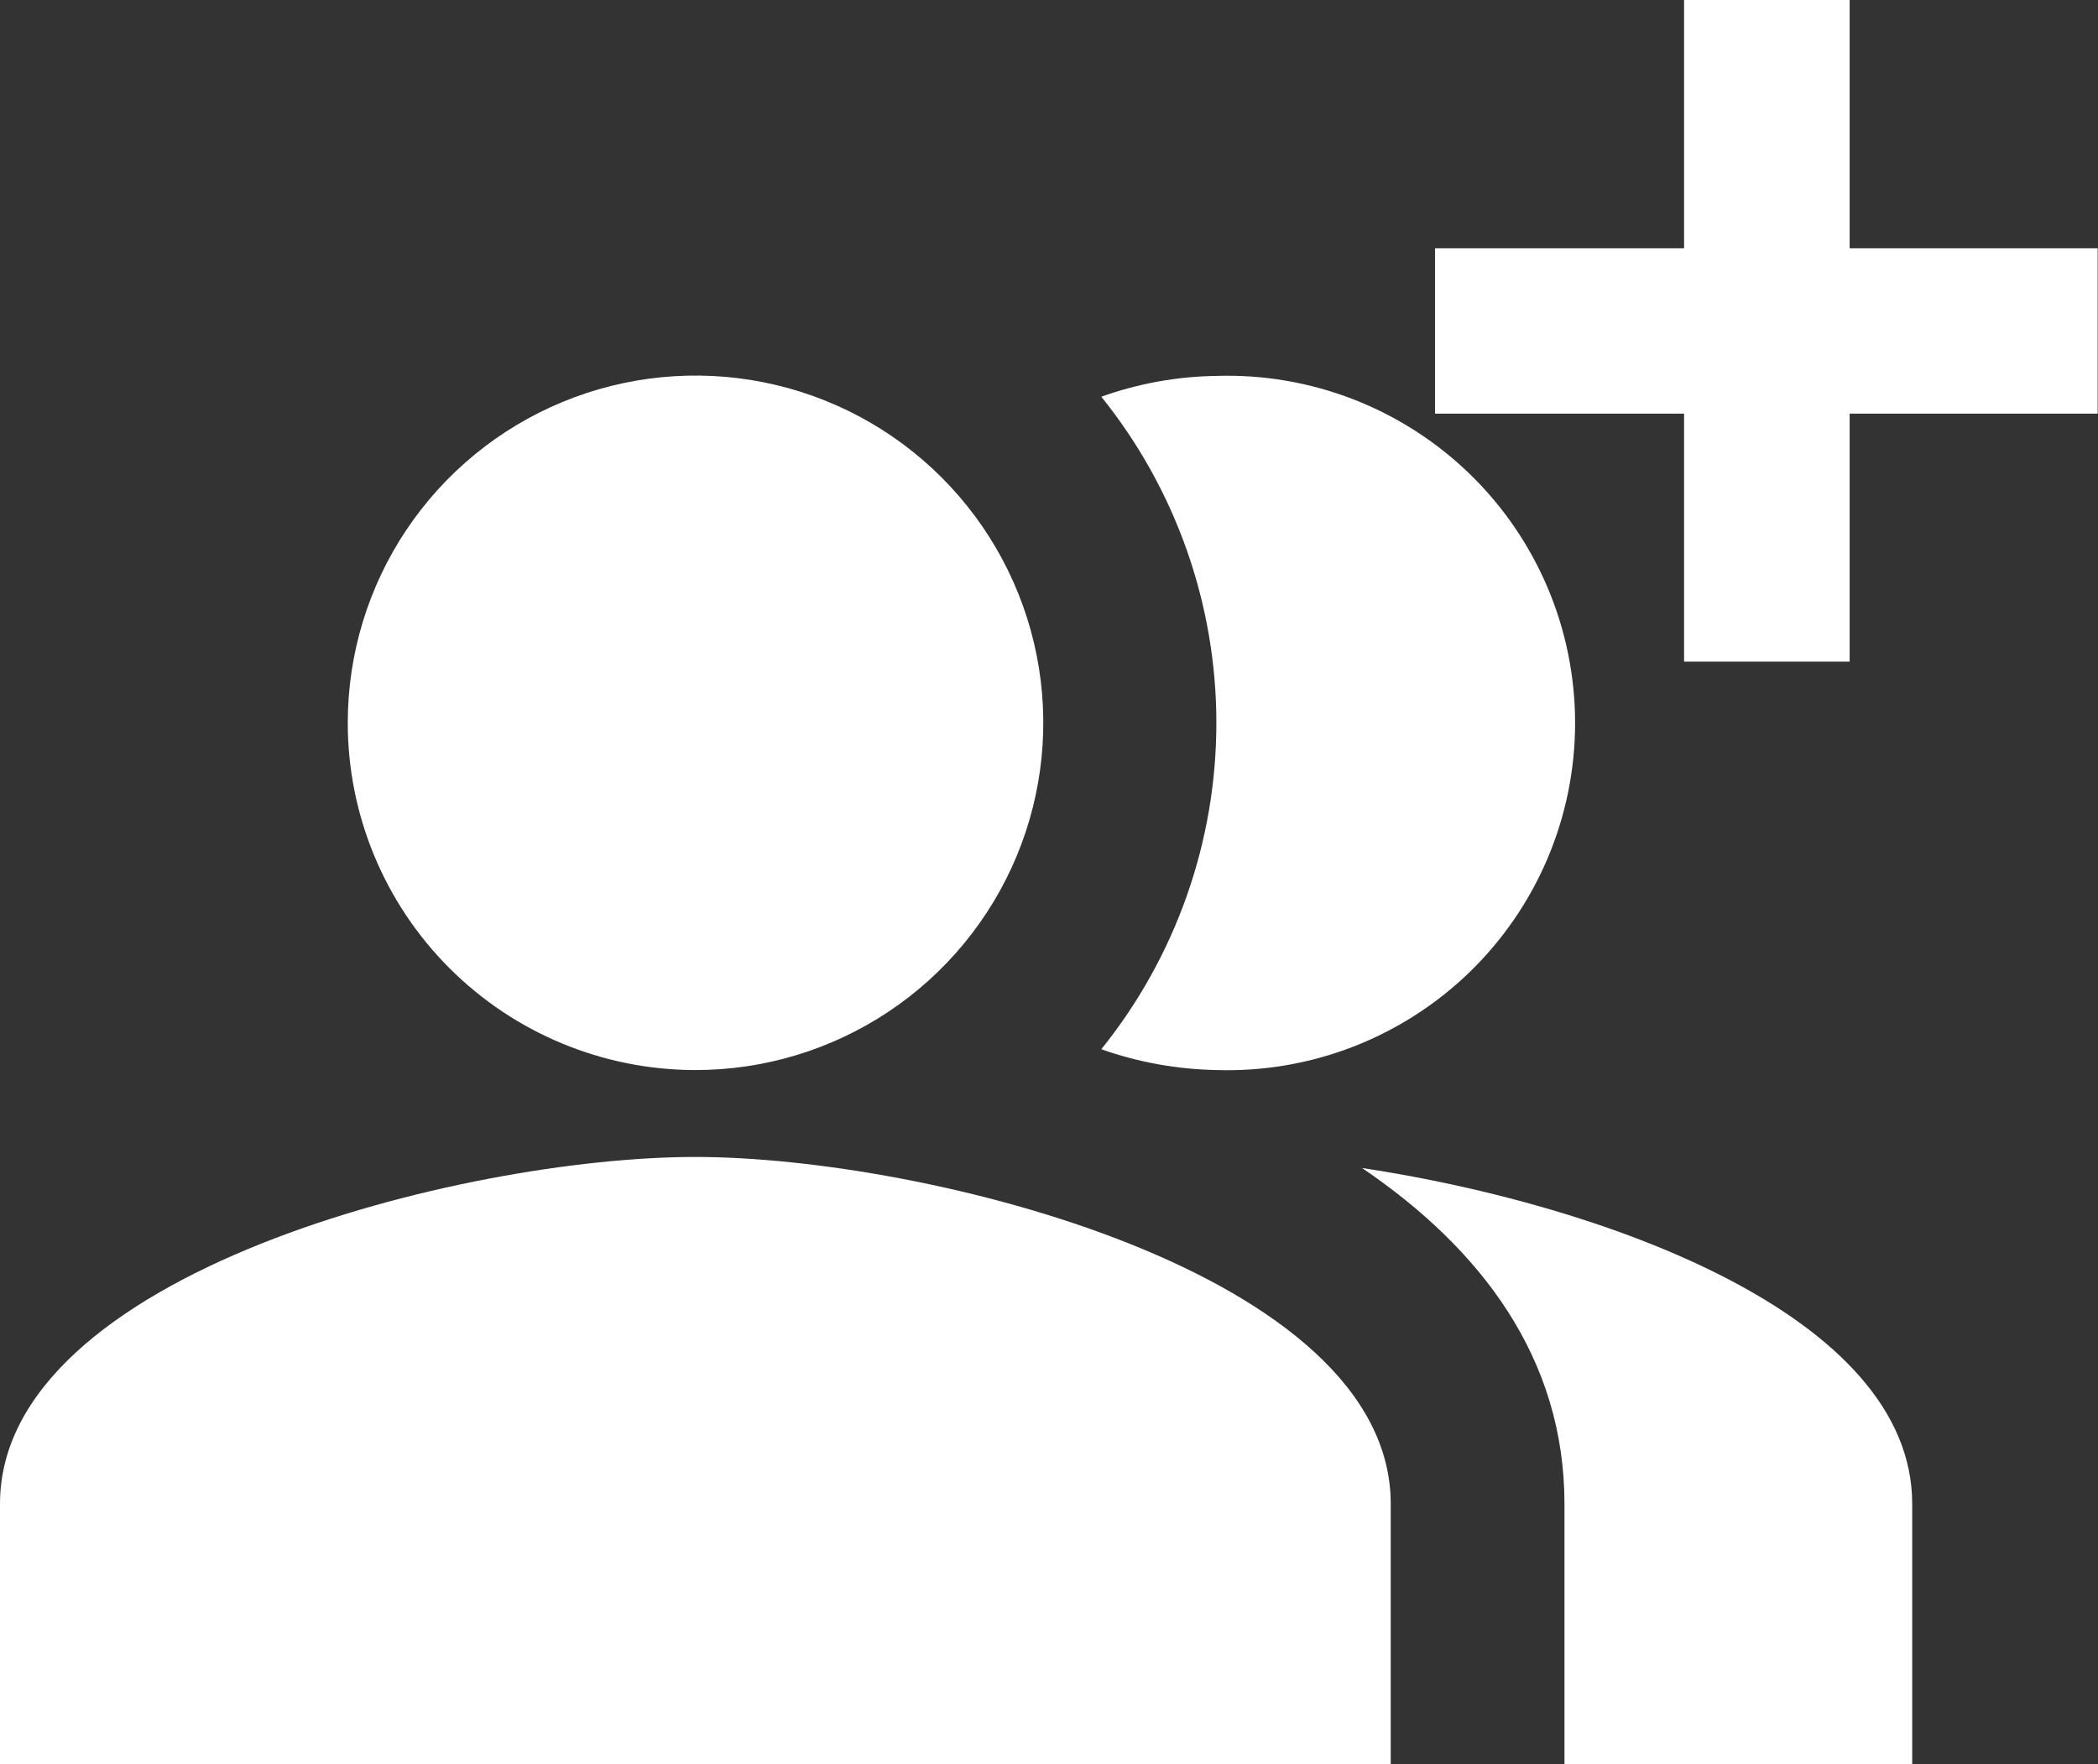 <svg width="88" height="74" viewBox="0 0 88 74" fill="none" xmlns="http://www.w3.org/2000/svg">
<rect x="0" y="0" width="88" height="74" fill="#333333" stroke="none"/>
<g clip-path="url(#clip0_47_449)">
<path d="M87.986 10.415H60.193V17.35H87.986V10.415Z" fill="white"/>
<path d="M77.583 27.752V0L70.638 0V27.752H77.583Z" fill="white"/>
<path fill-rule="evenodd" clip-rule="evenodd" d="M57.131 48.992C62.121 52.377 65.621 56.964 65.621 63.08V74H80.207V63.08C80.207 55.148 67.193 50.507 57.131 48.992Z" fill="white"/>
<path d="M29.16 44.883C32.046 44.886 34.867 44.034 37.268 42.435C39.669 40.836 41.54 38.562 42.647 35.901C43.753 33.24 44.043 30.311 43.482 27.485C42.921 24.659 41.533 22.062 39.493 20.024C37.454 17.985 34.855 16.597 32.025 16.034C29.195 15.471 26.261 15.758 23.595 16.86C20.929 17.962 18.65 19.829 17.046 22.225C15.443 24.62 14.587 27.437 14.587 30.318C14.587 34.179 16.122 37.881 18.855 40.612C21.587 43.343 25.294 44.88 29.16 44.883Z" fill="white"/>
<path fill-rule="evenodd" clip-rule="evenodd" d="M51.034 44.883C52.986 44.943 54.93 44.611 56.752 43.906C58.573 43.201 60.234 42.138 61.636 40.781C63.038 39.423 64.152 37.798 64.914 36.002C65.675 34.206 66.067 32.275 66.067 30.325C66.067 28.375 65.675 26.444 64.914 24.648C64.152 22.852 63.038 21.227 61.636 19.869C60.234 18.512 58.573 17.449 56.752 16.744C54.93 16.039 52.986 15.707 51.034 15.767C49.383 15.789 47.748 16.084 46.194 16.64C49.318 20.519 51.02 25.348 51.02 30.325C51.02 35.302 49.318 40.13 46.194 44.01C47.75 44.559 49.384 44.854 51.034 44.883Z" fill="white"/>
<path fill-rule="evenodd" clip-rule="evenodd" d="M29.16 48.528C19.426 48.528 0 53.401 0 63.08V74H58.334V63.08C58.334 53.401 38.894 48.528 29.16 48.528Z" fill="white"/>
</g>
<defs>
<clipPath id="clip0_47_449">
<rect width="88" height="74" fill="white"/>
</clipPath>
</defs>
</svg>
